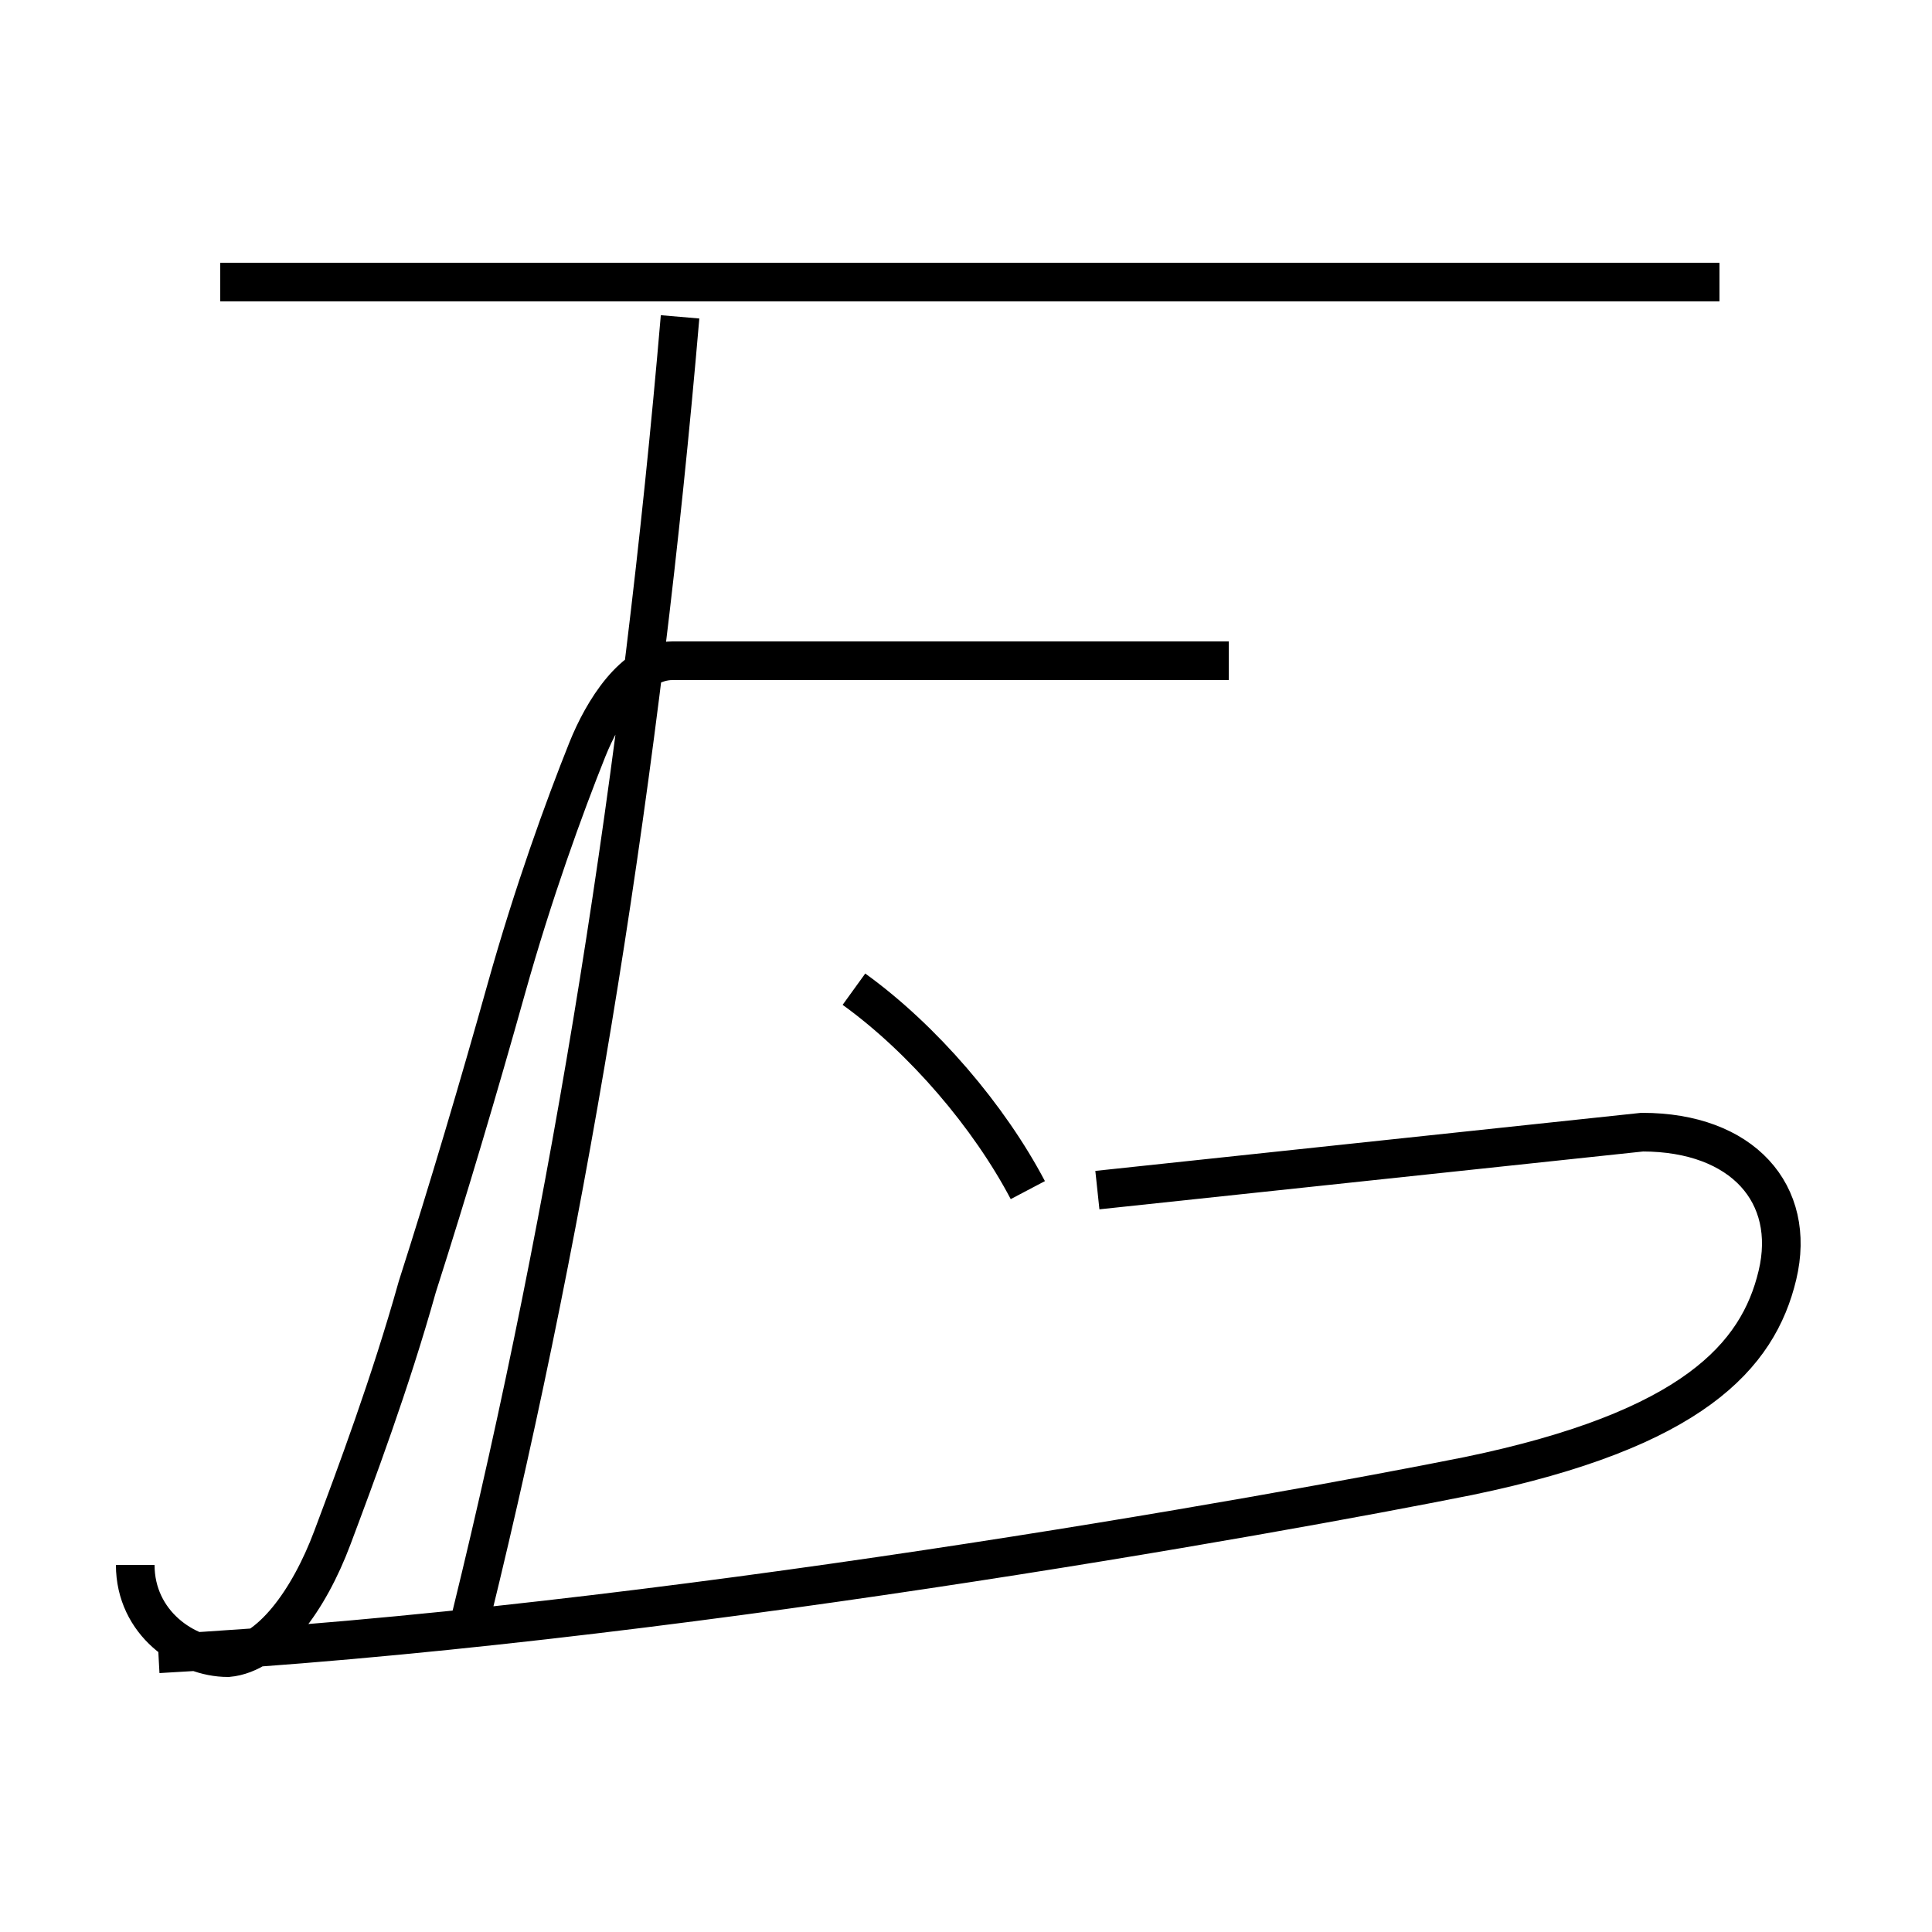 <?xml version='1.0' encoding='utf8'?>
<svg viewBox="0.0 -6.0 50.0 50.0" version="1.1" xmlns="http://www.w3.org/2000/svg">
<rect x="0.0" y="-6.0" width="50.0" height="50.0" fill="#808080" stroke="none"/>
<rect x="-1000" y="-1000" width="2000" height="2000" stroke="white" fill="white"/>
<g style="fill:white;stroke:#000000;  stroke-width:1">
<path d="M 4.1 -1.2 C 16.9 -1.9 33.0 -4.8 38.0 -5.8 C 43.8 -7.0 45.5 -8.9 46.0 -11.0 C 46.5 -13.1 45.1 -14.7 42.5 -14.7 L 28.4 -13.2 M 12.2 -2.2 C 14.8 -12.8 16.6 -24.1 17.6 -35.8 M 22.1 -18.4 C 23.9 -17.1 25.6 -15.1 26.6 -13.2 M 44.5 -36.7 L 5.7 -36.7 M 31.8 -26.9 L 17.4 -26.9 C 16.4 -26.9 15.6 -25.6 15.2 -24.6 C 14.6 -23.1 13.8 -20.9 13.1 -18.4 C 12.4 -15.9 11.6 -13.2 10.8 -10.7 C 10.1 -8.2 9.2 -5.8 8.6 -4.2 C 8.0 -2.6 7.0 -1.2 5.9 -1.1 C 4.8 -1.1 3.5 -2.0 3.5 -3.5" transform="translate(0.0 38.0)" />
</g>
</svg>